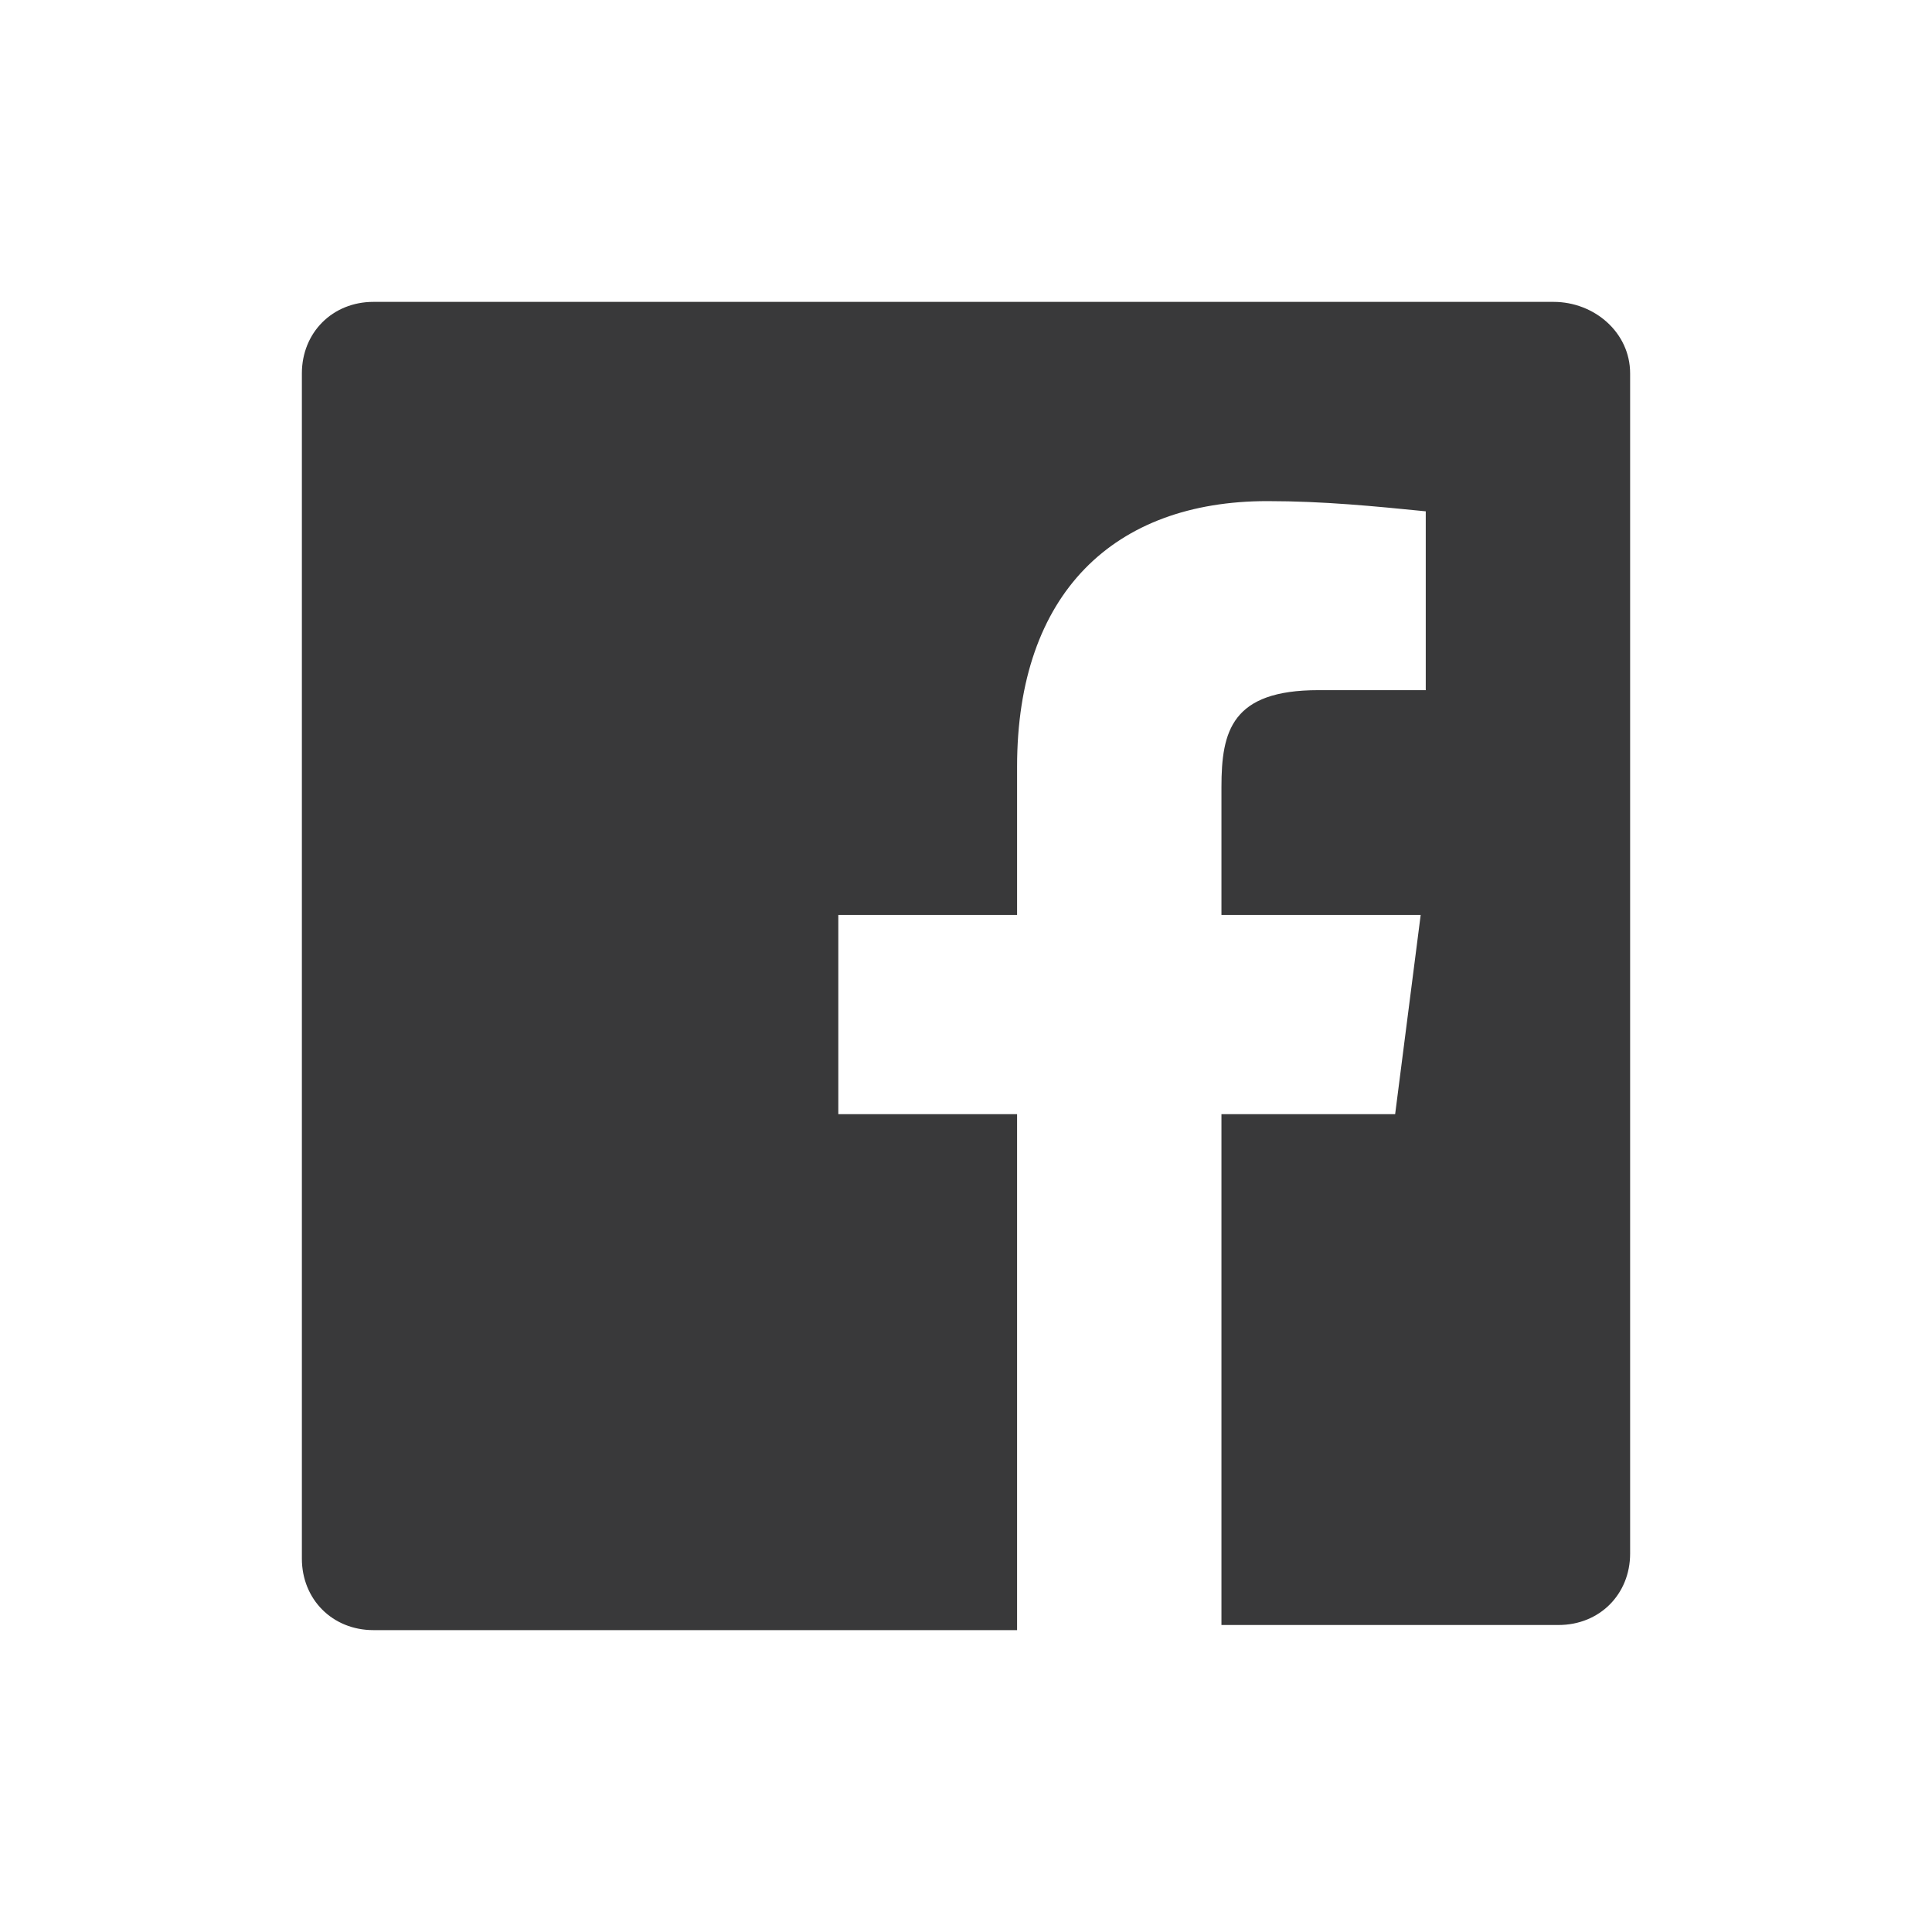 <svg xmlns="http://www.w3.org/2000/svg" width="32" height="32" viewBox="0 0 32 32">
  <path fill="#39393A" fill-rule="evenodd" d="M27,6.185 L27,25.731 C27,26.408 26.492,26.915 25.815,26.915 L20.231,26.915 L20.231,18.454 L23.108,18.454 L23.531,15.154 L20.231,15.154 L20.231,13.038 C20.231,12.108 20.4,11.431 21.838,11.431 L23.615,11.431 L23.615,8.469 C22.769,8.385 21.923,8.3 20.992,8.3 C18.454,8.3 16.846,9.823 16.846,12.7 L16.846,15.154 L13.885,15.154 L13.885,18.454 L16.846,18.454 L16.846,27 L6.185,27 C5.508,27 5,26.492 5,25.815 L5,6.185 C5,5.508 5.508,5 6.185,5 L25.731,5 C26.408,5 27,5.508 27,6.185 Z"/>
</svg>
